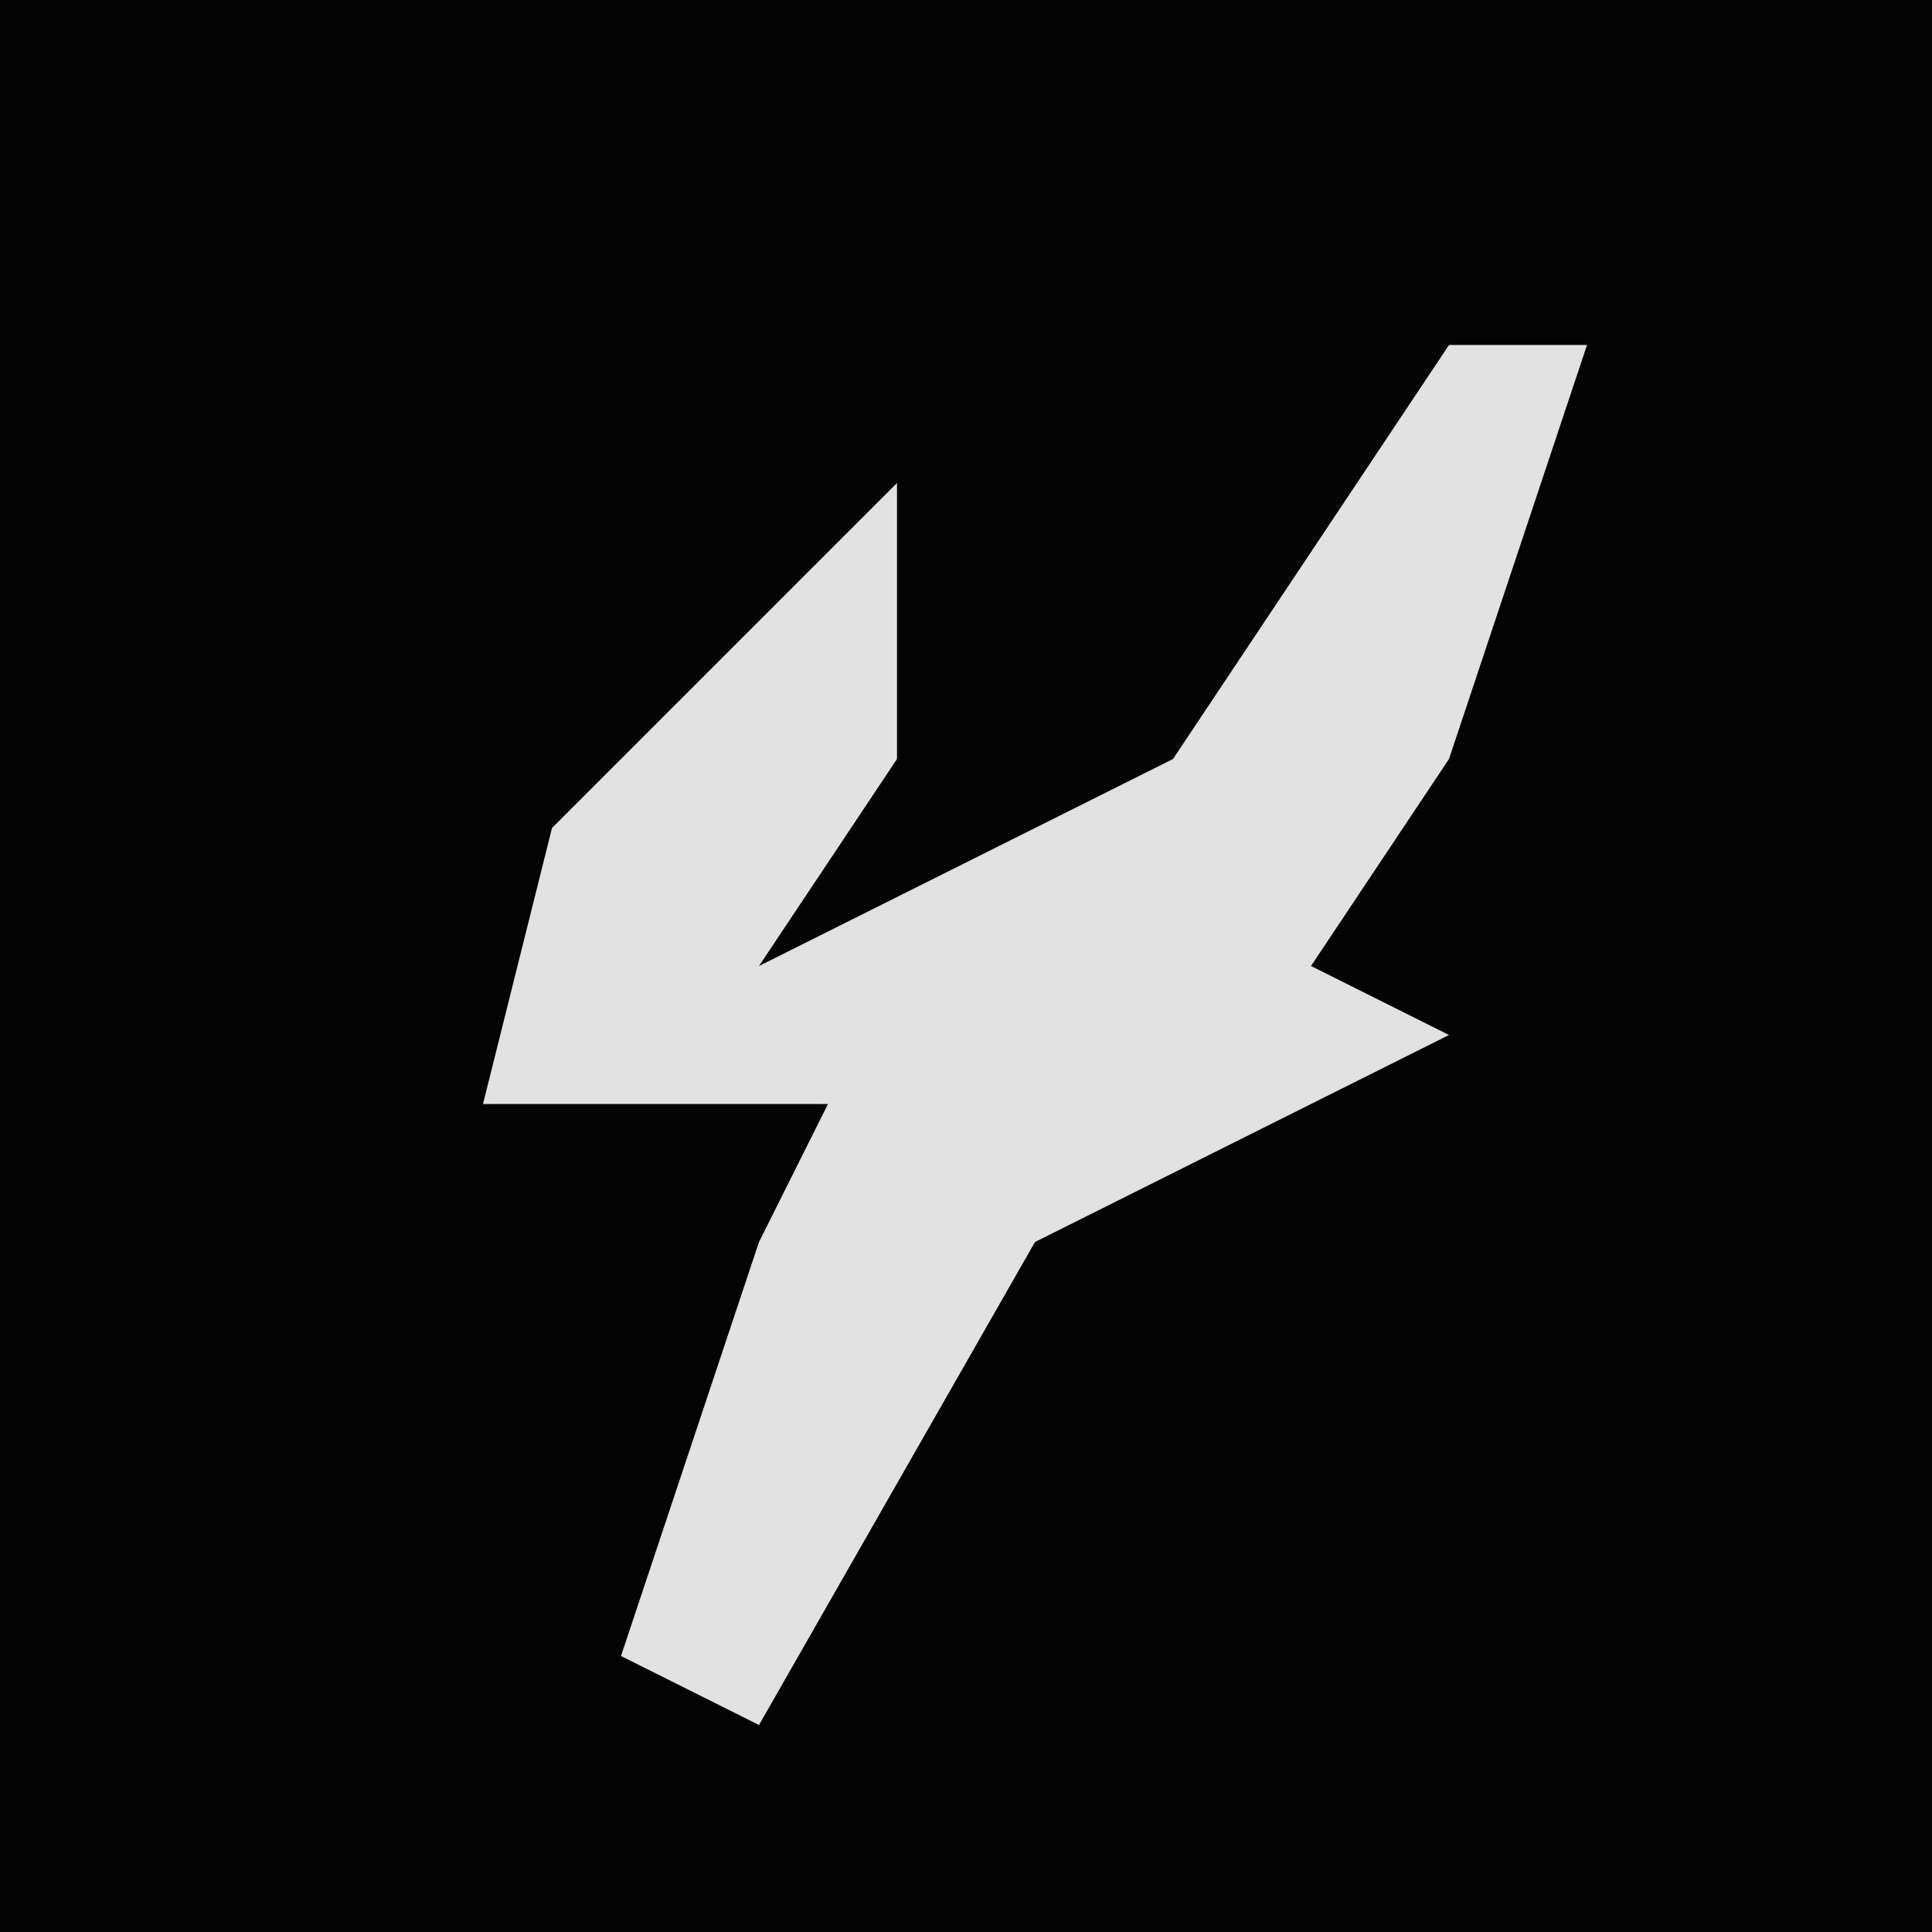 <?xml version="1.0" encoding="UTF-8"?>
<svg version="1.1" xmlns="http://www.w3.org/2000/svg" width="28" height="28">
<path d="M0,0 L28,0 L28,28 L0,28 Z " fill="#030303" transform="translate(0,0)"/>
<path d="M0,0 L2,0 L0,6 L-2,9 L0,10 L-6,13 L-10,20 L-12,19 L-10,13 L-9,11 L-14,11 L-13,7 L-8,2 L-8,6 L-10,9 L-4,6 Z " fill="#E2E2E2" transform="translate(21,5)"/>
</svg>
